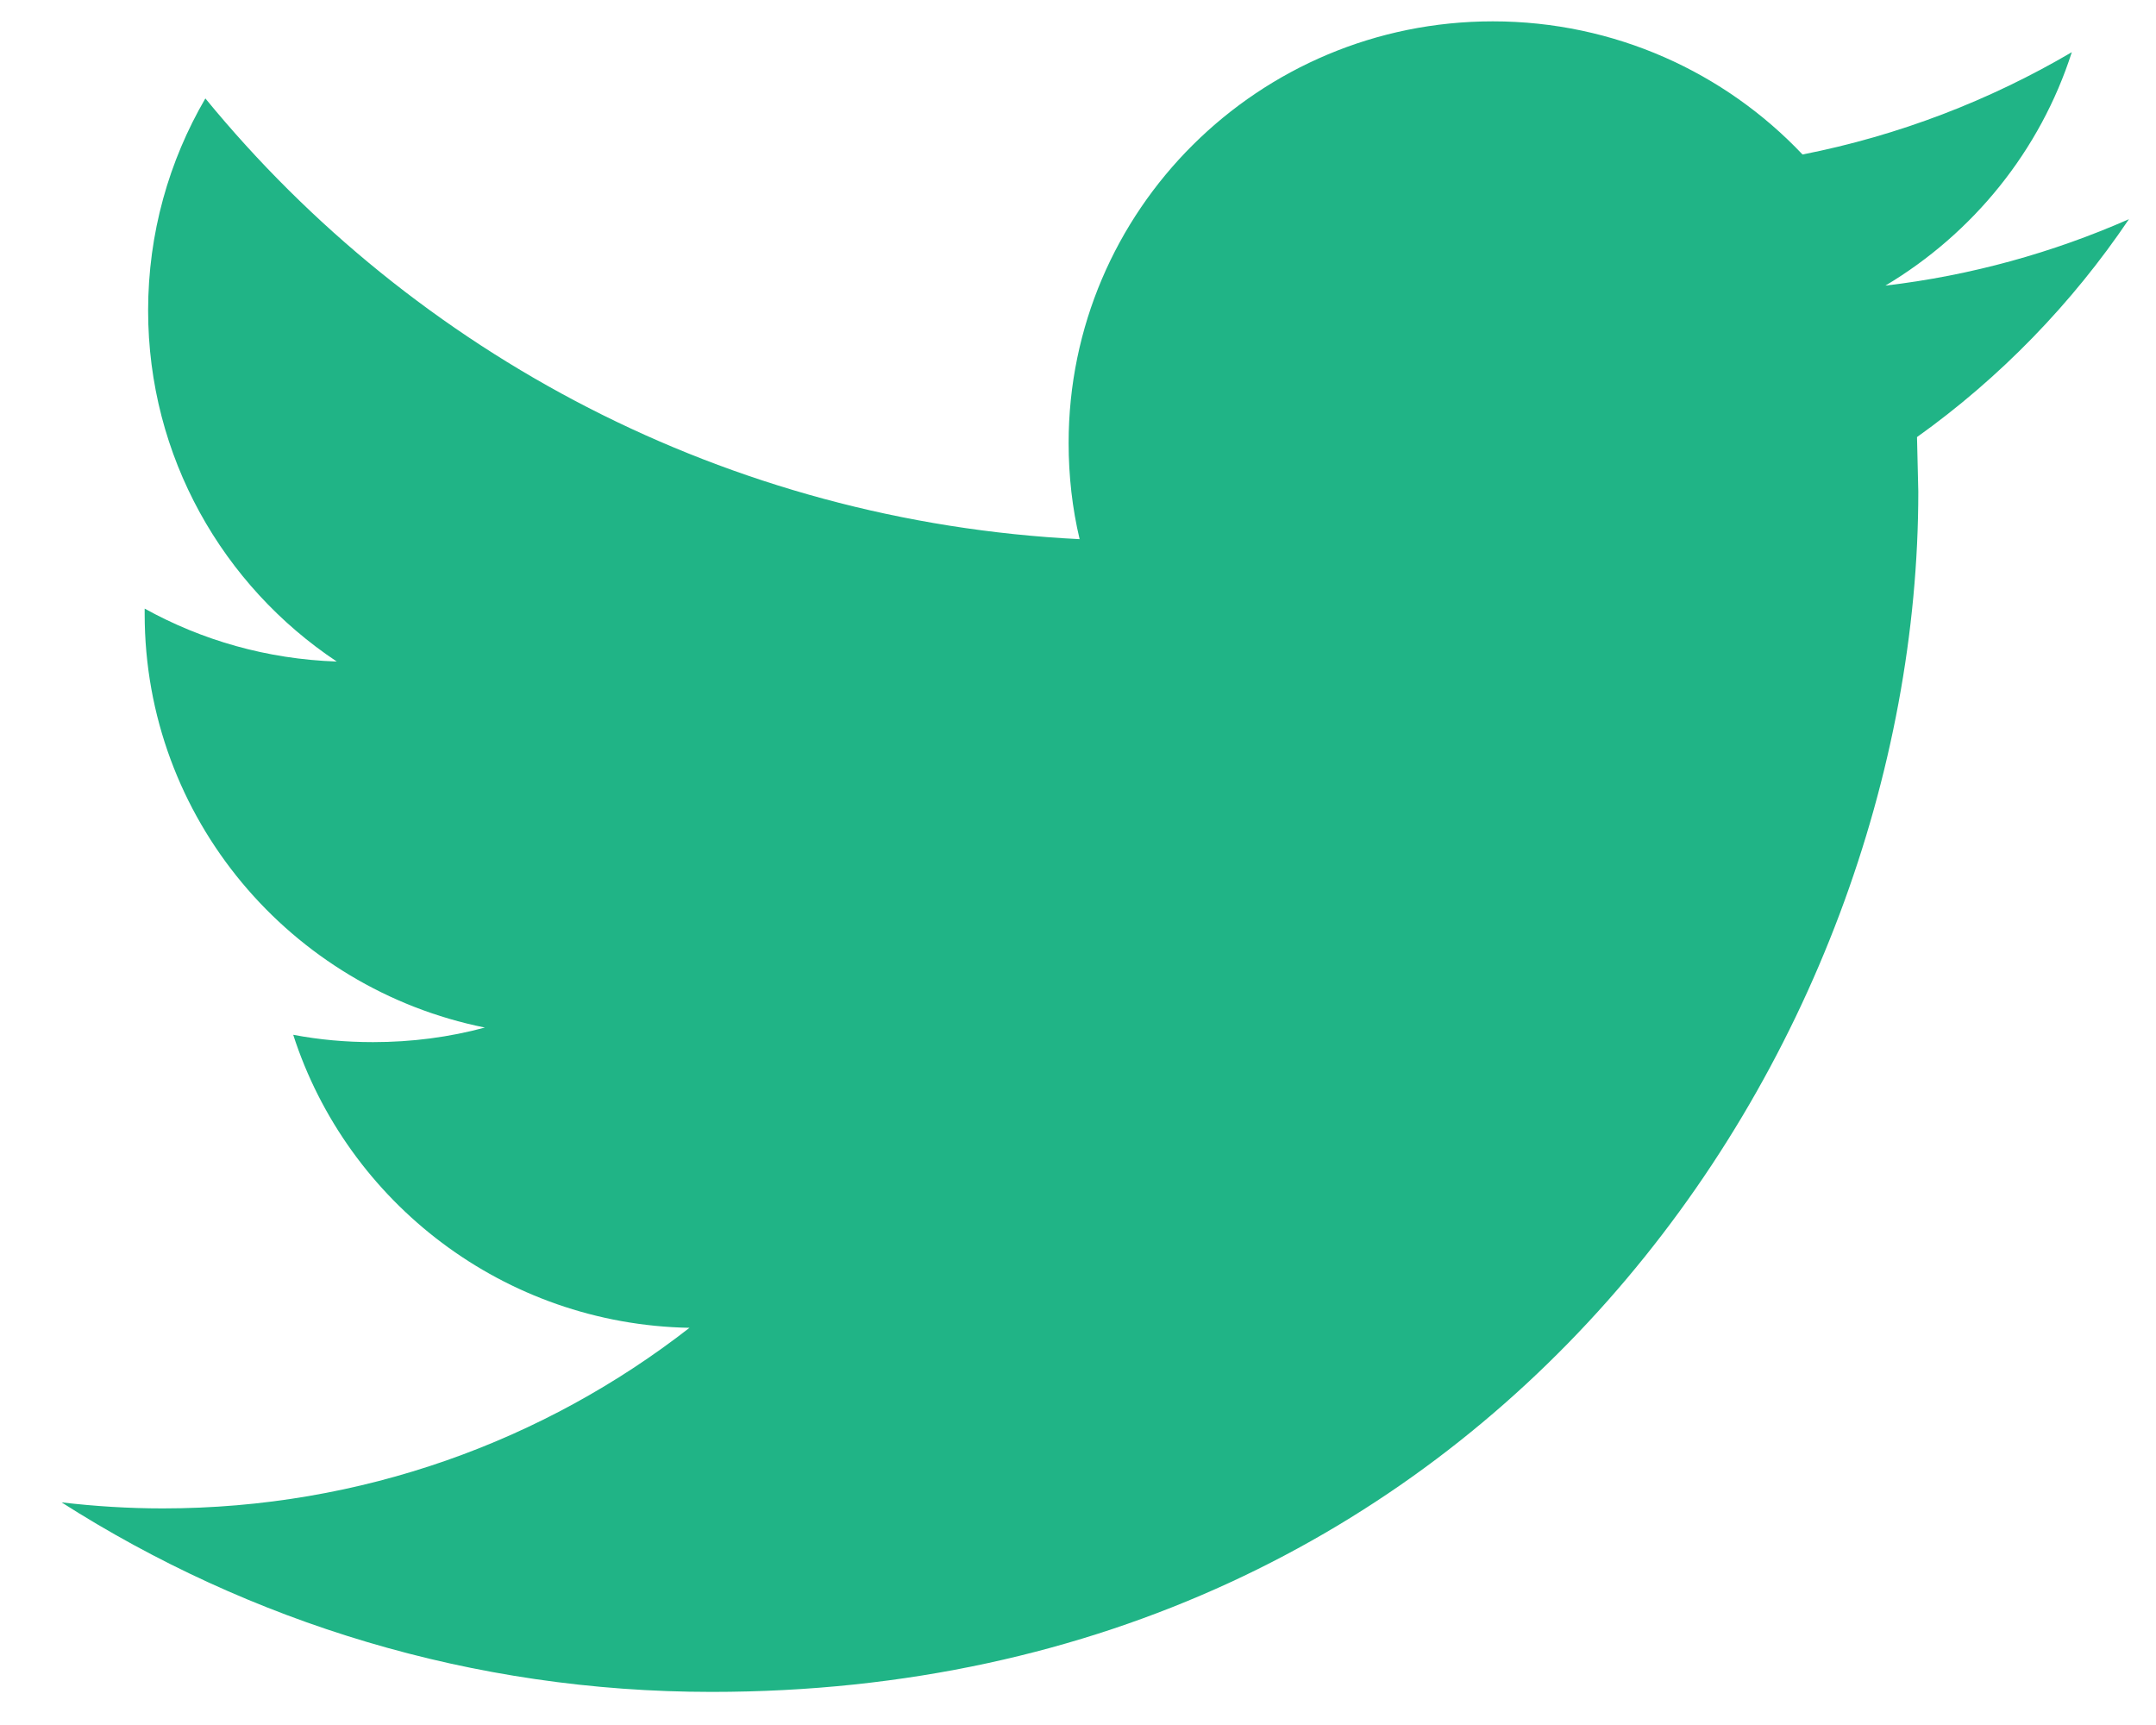 <svg width="20" height="16" viewBox="0 0 20 16" fill="none" xmlns="http://www.w3.org/2000/svg">
<path d="M17.783 4.054L17.795 4.56C17.795 9.733 13.838 15.693 6.601 15.693C4.38 15.693 2.313 15.046 0.571 13.935C0.878 13.971 1.192 13.991 1.51 13.991C3.353 13.991 5.049 13.365 6.396 12.316C4.674 12.284 3.221 11.152 2.72 9.598C2.962 9.644 3.206 9.666 3.461 9.666C3.821 9.666 4.168 9.62 4.498 9.531C2.698 9.169 1.342 7.59 1.342 5.695V5.645C1.873 5.939 2.478 6.114 3.124 6.136C2.069 5.434 1.374 4.237 1.374 2.88C1.374 2.163 1.568 1.491 1.905 0.913C3.845 3.281 6.745 4.838 10.015 5.001C9.947 4.715 9.913 4.415 9.913 4.109C9.913 1.95 11.675 0.198 13.848 0.198C14.979 0.198 16.002 0.673 16.721 1.433C17.615 1.257 18.458 0.931 19.219 0.484C18.926 1.398 18.303 2.164 17.49 2.649C18.283 2.556 19.044 2.343 19.749 2.033C19.221 2.816 18.552 3.505 17.783 4.054Z" fill="#20B486"/>
</svg>
